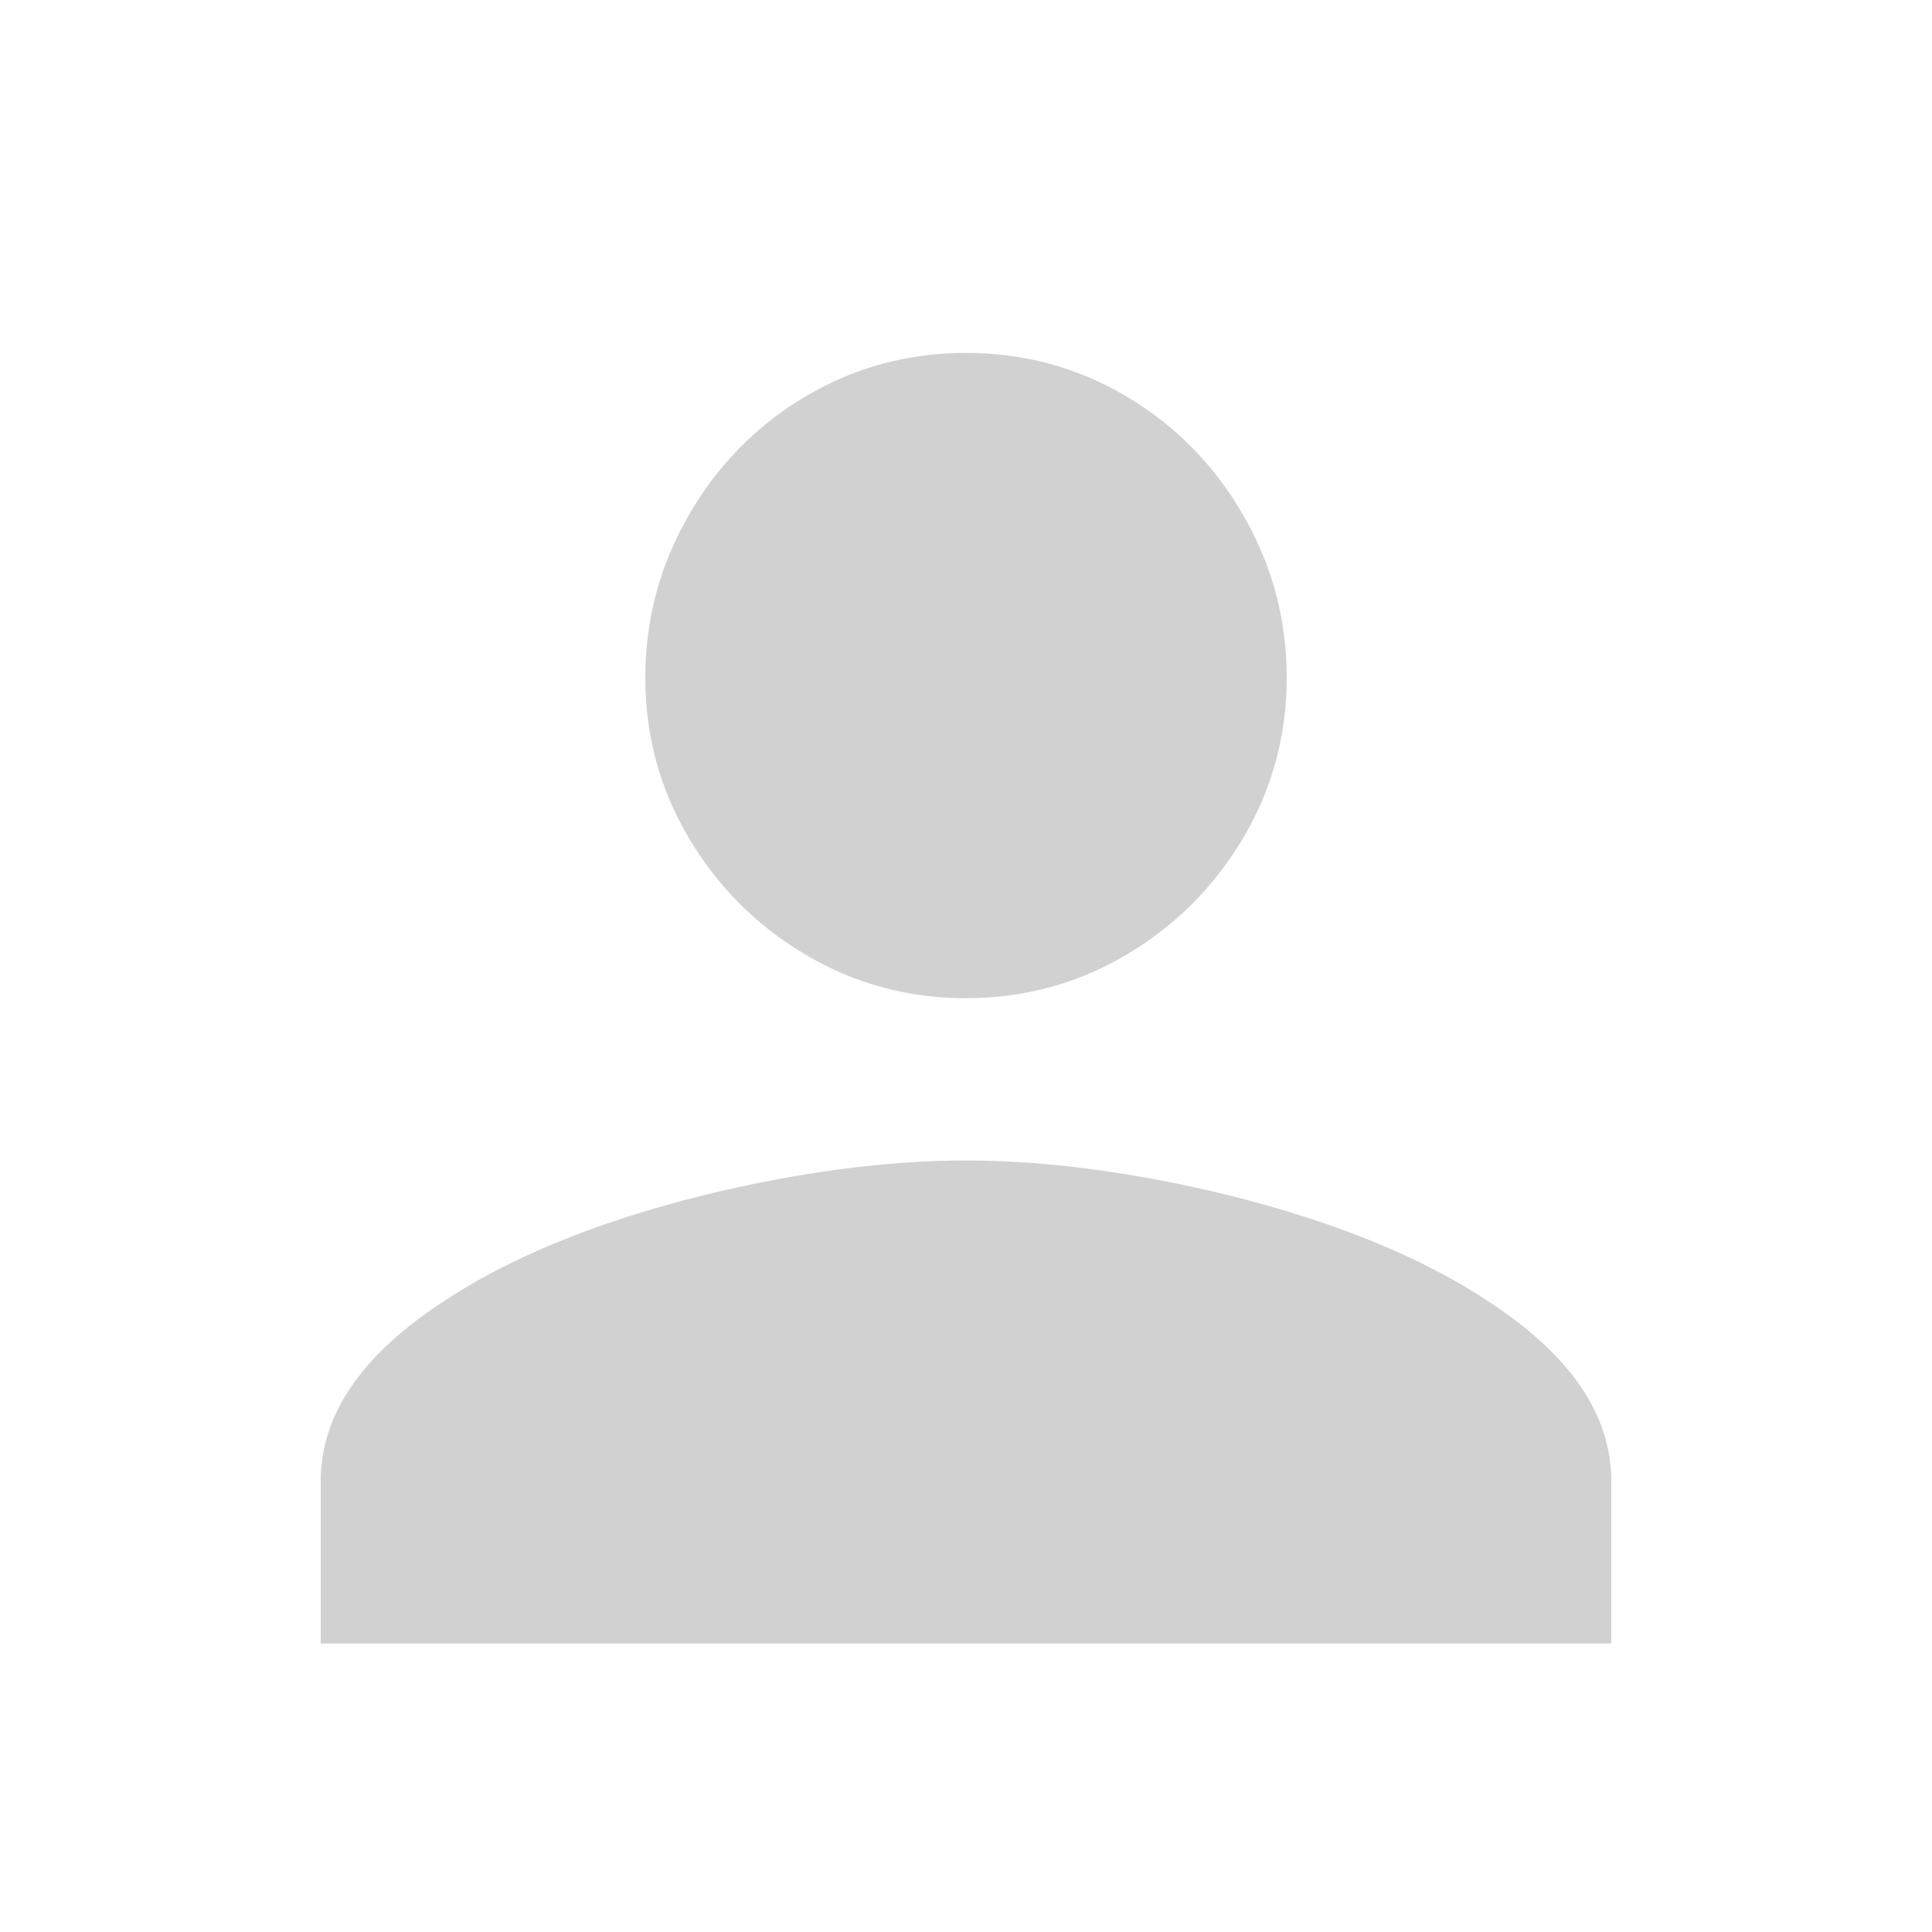 <?xml version="1.0" encoding="UTF-8"?>
<svg width="30px" height="30px" viewBox="0 0 30 30" version="1.1" xmlns="http://www.w3.org/2000/svg" xmlns:xlink="http://www.w3.org/1999/xlink">
    <!-- Generator: Sketch 51.1 (57501) - http://www.bohemiancoding.com/sketch -->
    <title>icon/navi/account</title>
    <desc>Created with Sketch.</desc>
    <defs></defs>
    <g id="icon/navi/account" stroke="none" stroke-width="1" fill="none" fill-rule="evenodd" fill-opacity="0.253">
        <path d="M15,18.02 C16.24,18.02 17.6,18.2 19.08,18.56 C20.76,18.98 22.12,19.54 23.16,20.24 C24.4,21.06 25.02,21.98 25.02,23 L25.02,25.52 L4.98,25.52 L4.98,23 C4.98,21.98 5.6,21.06 6.84,20.24 C7.88,19.54 9.24,18.98 10.92,18.56 C12.4,18.2 13.76,18.02 15,18.02 Z M15,15.5 C14.1,15.5 13.27,15.275 12.51,14.825 C11.75,14.375 11.145,13.77 10.695,13.01 C10.245,12.25 10.02,11.42 10.02,10.52 C10.02,9.62 10.245,8.78 10.695,8 C11.145,7.22 11.75,6.605 12.51,6.155 C13.27,5.705 14.1,5.48 15,5.48 C15.9,5.48 16.73,5.705 17.49,6.155 C18.25,6.605 18.855,7.22 19.305,8 C19.755,8.78 19.98,9.62 19.98,10.52 C19.98,11.42 19.755,12.25 19.305,13.01 C18.855,13.77 18.25,14.375 17.49,14.825 C16.73,15.275 15.9,15.5 15,15.5 Z" id="person---material" fill="#4A4A4A"></path>
    </g>
</svg>